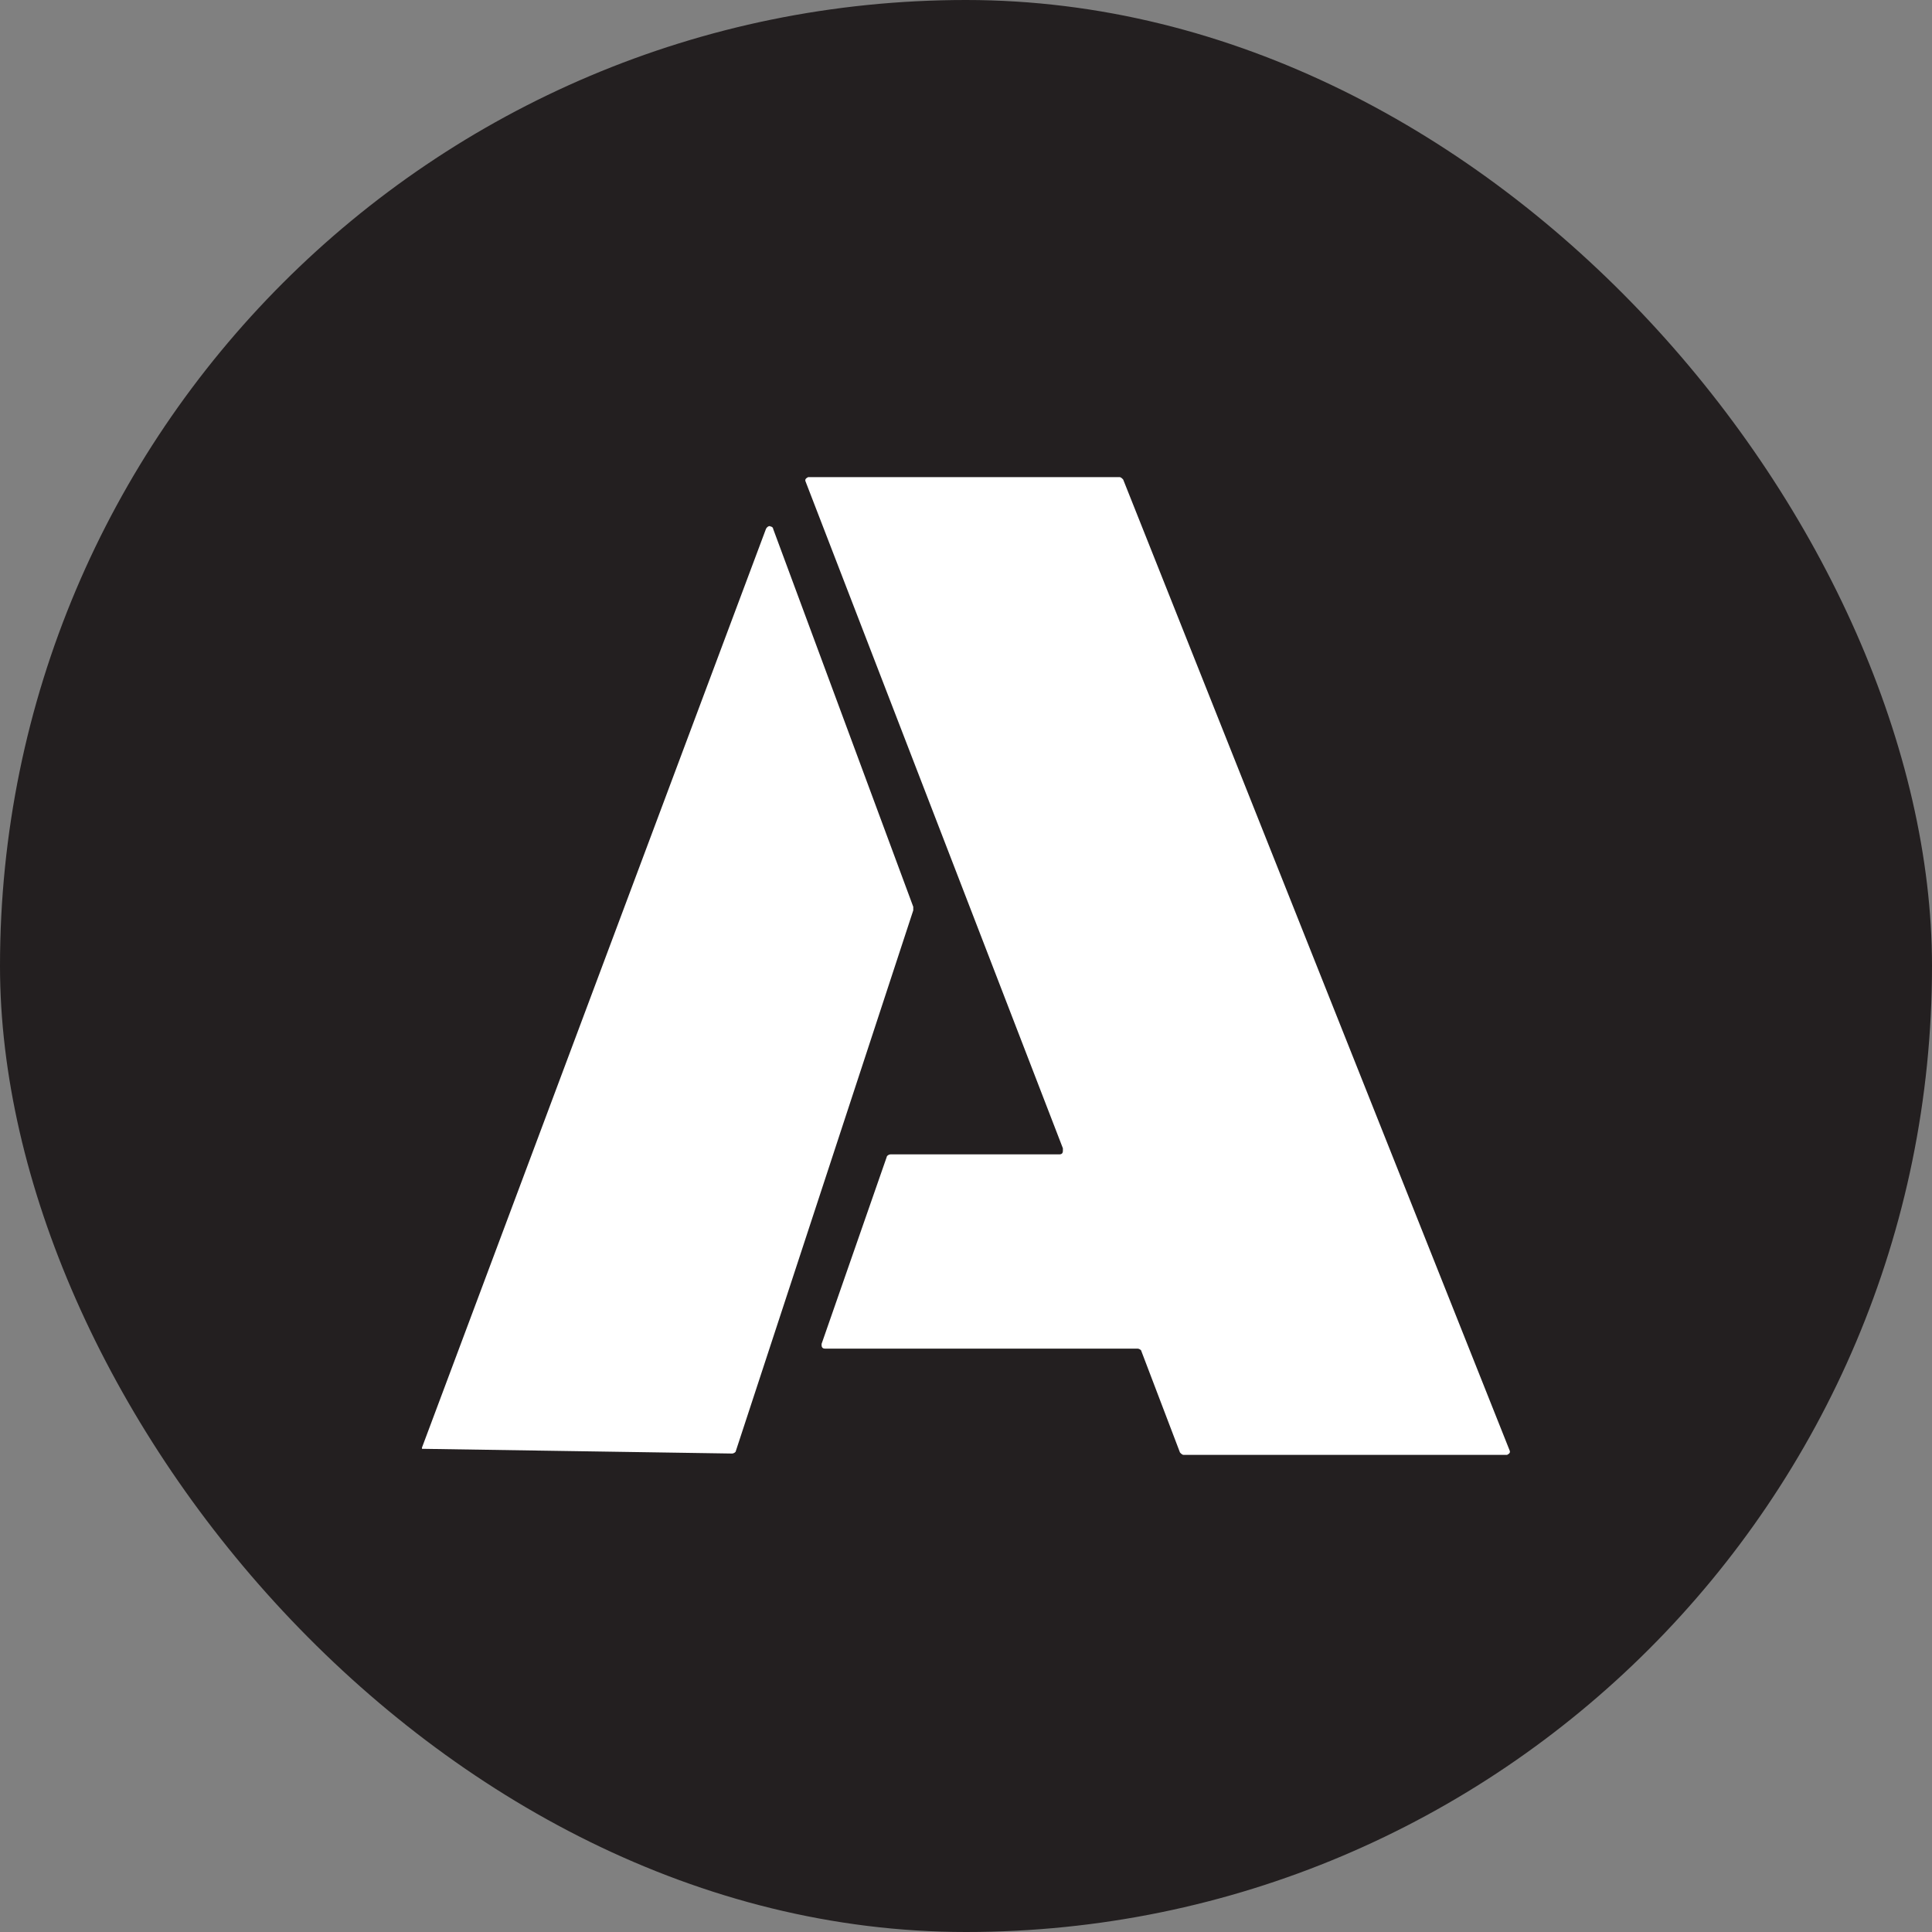 <?xml version="1.0" encoding="UTF-8"?>
<svg id="Layer_2" data-name="Layer 2" xmlns="http://www.w3.org/2000/svg" viewBox="0 0 200 200">
  <rect x="0" y="0" width="200" height="200" fill="#808080" stroke="none"/>
  <defs>
    <style>
      .cls-1 {
        fill: #fff;
      }

      .cls-2 {
        fill: #231f20;
      }
    </style>
  </defs>
  <g id="Layer_2-2" data-name="Layer 2">
    <rect class="cls-2" x="0" y="0" width="200" height="200" rx="100" ry="100"/>
    <g>
      <path class="cls-1" d="M110.03,118.87l-26.62-68.98c-.12-.25,0-.37,.25-.5h32.24c.12,0,.25,.12,.37,.25l39.99,100.47c.12,.25,0,.37-.25,.5h-33.49c-.12,0-.25-.12-.37-.25l-4-10.5c0-.12-.25-.25-.37-.25h-32.36c-.25,0-.37-.12-.37-.37v-.12l6.75-19.37c0-.12,.25-.25,.37-.25h17.49c.25,0,.37-.12,.37-.37,0,0,0-.25,0-.25Z"/>
      <path class="cls-1" d="M43.68,149.98v-.12L79.29,54.76c.12-.25,.37-.37,.5-.25,.12,0,.25,.12,.25,.25l14.5,39.11v.37l-18.37,55.98c0,.12-.25,.25-.37,.25"/>
    </g>
  </g>
</svg>